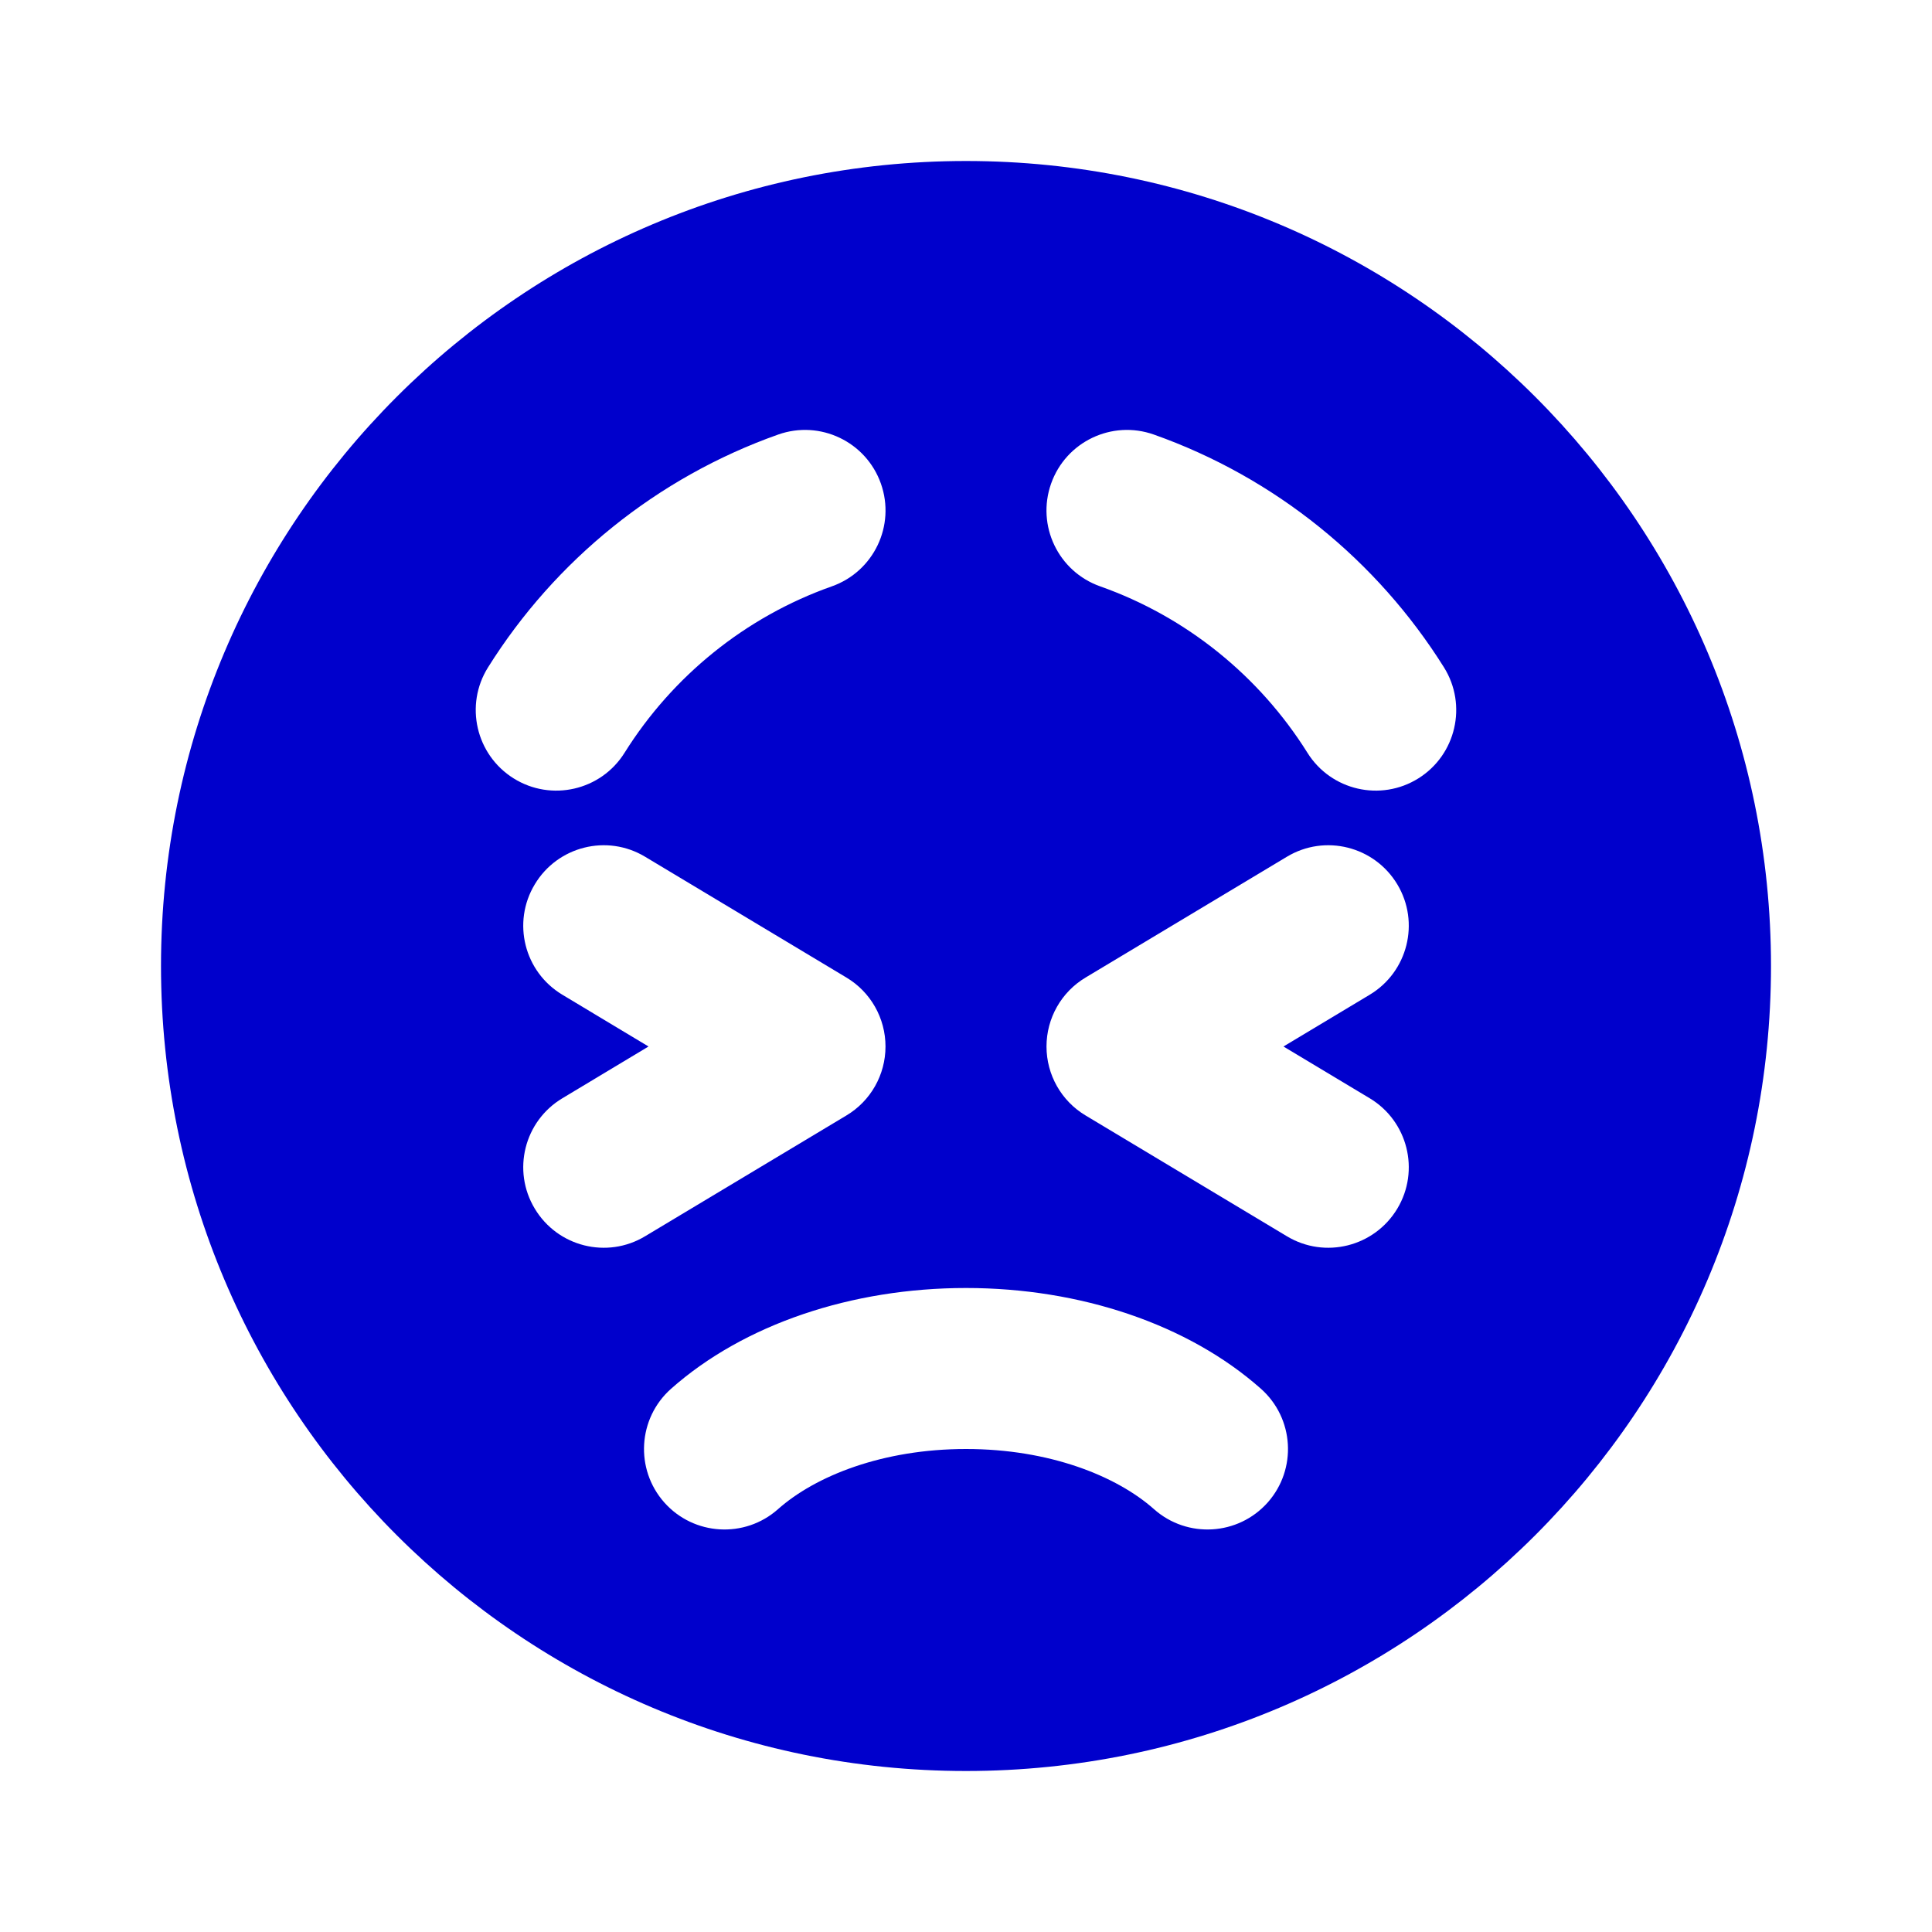 <svg width="24" height="24" viewBox="0 0 24 24" fill="none" xmlns="http://www.w3.org/2000/svg">
<path fill-rule="evenodd" clip-rule="evenodd" d="M2 12C2 6.477 6.477 2 12 2C17.523 2 22 6.477 22 12C22 17.523 17.523 22 12 22C6.477 22 2 17.523 2 12ZM8.014 10.643C7.541 10.358 6.927 10.512 6.643 10.986C6.358 11.459 6.512 12.073 6.986 12.357L8.056 13L6.986 13.643C6.512 13.927 6.358 14.541 6.643 15.014C6.927 15.488 7.541 15.642 8.014 15.357L10.514 13.857C10.816 13.677 11 13.351 11 13C11 12.649 10.816 12.323 10.514 12.143L8.014 10.643ZM17.358 10.986C17.073 10.512 16.459 10.358 15.986 10.643L13.486 12.143C13.184 12.323 13 12.649 13 13C13 13.351 13.184 13.677 13.486 13.857L15.986 15.357C16.459 15.642 17.073 15.488 17.358 15.014C17.642 14.541 17.488 13.927 17.015 13.643L15.944 13L17.015 12.357C17.488 12.073 17.642 11.459 17.358 10.986ZM9.664 18.748C9.251 19.114 8.619 19.077 8.252 18.664C7.886 18.251 7.923 17.619 8.336 17.252C9.239 16.451 10.58 16 12 16C13.42 16 14.761 16.451 15.664 17.252C16.077 17.619 16.114 18.251 15.748 18.664C15.381 19.077 14.749 19.114 14.336 18.748C13.87 18.334 13.034 18 12 18C10.966 18 10.13 18.334 9.664 18.748ZM10.943 6.008C11.127 6.529 10.854 7.1 10.333 7.284C9.26 7.663 8.354 8.4 7.758 9.352C7.465 9.82 6.848 9.962 6.38 9.669C5.912 9.376 5.769 8.759 6.062 8.291C6.895 6.961 8.162 5.931 9.667 5.398C10.188 5.214 10.759 5.487 10.943 6.008ZM13.667 7.284C13.146 7.1 12.873 6.529 13.057 6.008C13.241 5.487 13.812 5.214 14.333 5.398C15.838 5.931 17.105 6.961 17.938 8.291C18.23 8.759 18.088 9.376 17.62 9.669C17.152 9.962 16.535 9.82 16.242 9.352C15.646 8.4 14.739 7.663 13.667 7.284Z" fill="#0000CC"/>
</svg>
